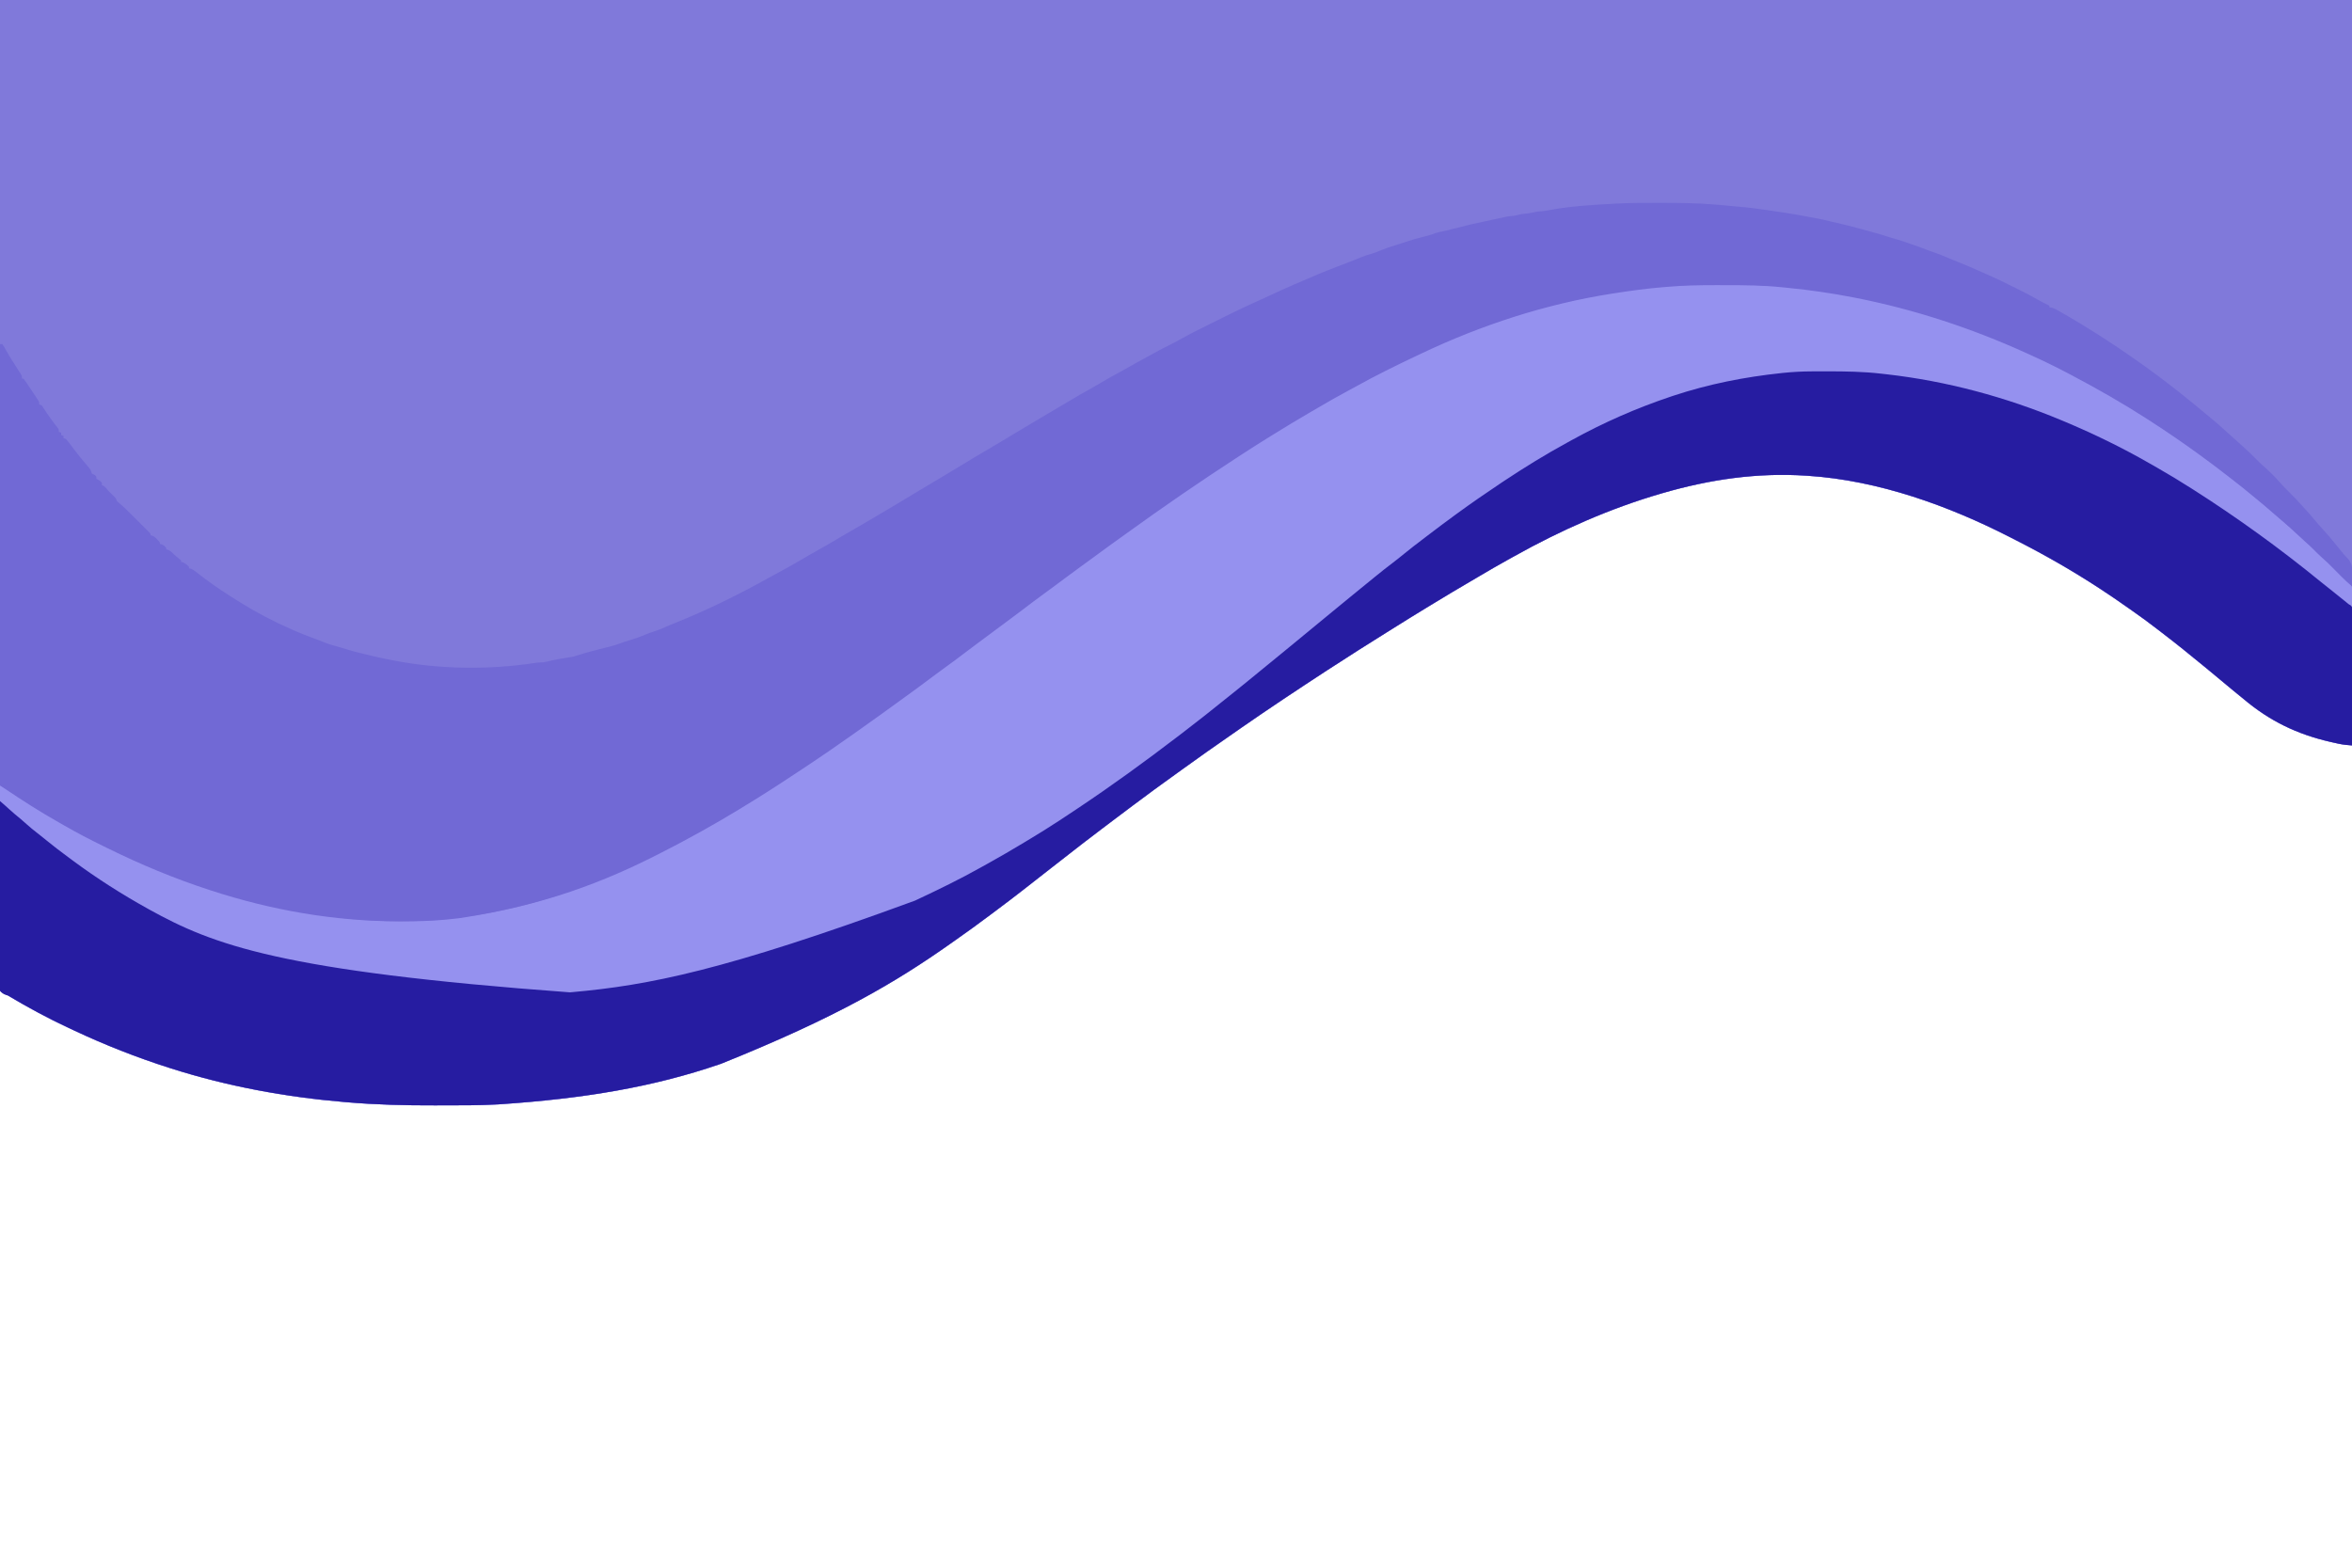 <?xml version="1.0" encoding="UTF-8"?>
<svg version="1.1" xmlns="http://www.w3.org/2000/svg" width="3000" height="2000">
<path d="M0 0 C990 0 1980 0 3000 0 C3000 313.83 3000 627.66 3000 951 C2991.081 950.189 2983.087 948.921 2974.438 946.938 C2973.765 946.784 2973.093 946.63 2972.4 946.472 C2929.973 936.717 2895.288 919.968 2862 892 C2860.169 890.498 2858.335 888.998 2856.5 887.5 C2855.135 886.382 2855.135 886.382 2853.742 885.242 C2851.937 883.766 2850.13 882.292 2848.32 880.82 C2843.338 876.762 2838.398 872.66 2833.5 868.5 C2828.727 864.447 2823.914 860.45 2819.059 856.496 C2816.026 854.022 2813.005 851.534 2809.987 849.043 C2792.862 834.917 2775.605 820.996 2757.97 807.509 C2755.682 805.756 2753.398 803.997 2751.113 802.238 C2740.96 794.44 2730.716 786.83 2720.198 779.53 C2717.837 777.886 2715.484 776.229 2713.133 774.57 C2702.205 766.867 2691.191 759.316 2680 752 C2678.662 751.123 2678.662 751.123 2677.297 750.229 C2643.454 728.12 2608.379 708.045 2572.358 689.71 C2569.333 688.169 2566.312 686.619 2563.293 685.066 C2485.689 645.435 2396.159 612.836 2306 607 C2304.726 606.915 2304.726 606.915 2303.425 606.829 C2241.092 602.801 2180.762 611.694 2121 629 C2120.309 629.2 2119.618 629.4 2118.906 629.606 C2053.899 648.513 1990.726 676.45 1931.699 709.49 C1928.764 711.132 1925.821 712.762 1922.879 714.391 C1911.093 720.933 1899.418 727.638 1887.836 734.535 C1883.624 737.043 1879.398 739.526 1875.164 741.996 C1859.432 751.174 1843.808 760.514 1828.265 770.008 C1825.172 771.895 1822.075 773.775 1818.977 775.652 C1806.262 783.359 1793.632 791.194 1781.038 799.096 C1776.943 801.662 1772.843 804.221 1768.743 806.78 C1757.472 813.816 1746.222 820.885 1735 828 C1734.132 828.55 1733.263 829.1 1732.369 829.667 C1719.187 838.022 1706.065 846.464 1693 855 C1691.433 856.022 1691.433 856.022 1689.835 857.064 C1654.267 880.265 1618.894 903.795 1584 928 C1583.156 928.585 1582.313 929.17 1581.443 929.773 C1567.938 939.147 1554.456 948.554 1541 958 C1540.266 958.515 1539.532 959.03 1538.775 959.561 C1528.545 966.745 1518.388 974.025 1508.266 981.359 C1505.262 983.535 1502.255 985.706 1499.247 987.877 C1497.75 988.959 1496.252 990.041 1494.755 991.123 C1490.983 993.848 1487.209 996.57 1483.43 999.285 C1475.594 1004.921 1467.804 1010.607 1460.098 1016.419 C1455.032 1020.237 1449.928 1023.999 1444.812 1027.75 C1437.023 1033.469 1429.32 1039.296 1421.644 1045.166 C1416.283 1049.264 1410.905 1053.336 1405.5 1057.375 C1398.618 1062.521 1391.801 1067.747 1385 1073 C1382.938 1074.584 1380.875 1076.167 1378.812 1077.75 C1365.808 1087.747 1352.887 1097.852 1340 1108 C1330.902 1115.164 1321.779 1122.296 1312.633 1129.398 C1309.602 1131.752 1306.577 1134.112 1303.555 1136.477 C1293.314 1144.483 1282.96 1152.326 1272.541 1160.1 C1269.997 1162.002 1267.459 1163.912 1264.922 1165.824 C1249.264 1177.622 1233.393 1189.104 1217.34 1200.357 C1215.72 1201.495 1214.101 1202.634 1212.484 1203.775 C1142.559 1253.104 1067.713 1297.563 920 1357 C918.949 1357.362 918.949 1357.362 917.877 1357.732 C833.911 1386.586 745.686 1401.577 636.191 1408.9 C634.656 1408.97 633.121 1409.046 631.587 1409.125 C610.073 1410.237 588.549 1410.187 567.013 1410.185 C562.786 1410.185 558.56 1410.192 554.334 1410.206 C516.922 1410.325 479.602 1409.404 442.312 1406.188 C441.312 1406.103 440.312 1406.019 439.282 1405.932 C364.273 1399.575 289.779 1385.893 218 1363 C217.32 1362.783 216.639 1362.567 215.939 1362.344 C174.225 1349.032 133.775 1333.11 94.144 1314.478 C92.082 1313.509 90.019 1312.543 87.954 1311.581 C57.645 1297.446 28.661 1281.197 0 1264 C0 846.88 0 429.76 0 0 Z " fill="#8079DA" transform="translate(0,0)"/>
<path d="M0 0 C1.687 -0.003 3.375 -0.007 5.062 -0.01 C8.576 -0.016 12.091 -0.018 15.605 -0.017 C19.13 -0.017 22.654 -0.024 26.179 -0.038 C56.996 -0.156 87.461 1.059 118.117 4.418 C119.596 4.578 119.596 4.578 121.104 4.74 C139.385 6.729 157.484 9.362 175.558 12.748 C177.856 13.178 180.156 13.6 182.456 14.022 C224.994 21.868 266.706 32.713 307.805 46.168 C309.224 46.63 310.644 47.091 312.063 47.553 C343.602 57.85 374.672 69.91 404.806 83.789 C407.785 85.159 410.772 86.511 413.762 87.859 C436.238 98.026 458.446 108.612 480 120.623 C482.983 122.266 485.984 123.869 488.992 125.465 C504.889 133.899 520.406 142.857 535.805 152.168 C536.856 152.799 537.907 153.43 538.989 154.08 C557.394 165.142 575.257 176.959 593.044 188.979 C594.638 190.056 596.233 191.131 597.828 192.206 C609.323 199.963 620.614 207.98 631.805 216.168 C632.583 216.737 633.362 217.305 634.165 217.891 C658.796 235.891 682.999 254.503 706.227 274.29 C709.511 277.084 712.829 279.829 716.18 282.543 C726.195 290.704 735.879 299.254 745.402 307.98 C747.471 309.865 749.563 311.713 751.68 313.543 C756.358 317.61 760.888 321.836 765.434 326.051 C767.598 328.057 769.772 330.052 771.957 332.035 C777.543 337.108 782.995 342.271 788.258 347.684 C792.618 351.936 797.151 355.958 802.036 359.601 C813.484 368.207 826.014 378.092 828.895 392.818 C830.584 404.796 830.09 416.948 829.644 428.999 C829.466 434.612 829.452 440.226 829.419 445.842 C829.333 456.431 829.104 467.012 828.821 477.597 C828.506 489.667 828.354 501.736 828.214 513.809 C827.923 538.6 827.432 563.383 826.805 588.168 C825.048 588.016 823.291 587.862 821.535 587.707 C820.557 587.622 819.578 587.536 818.57 587.448 C812.697 586.853 806.987 585.423 801.242 584.105 C800.57 583.952 799.898 583.798 799.205 583.64 C756.778 573.885 722.092 557.136 688.805 529.168 C686.973 527.666 685.14 526.166 683.305 524.668 C681.94 523.55 681.94 523.55 680.547 522.41 C678.741 520.934 676.934 519.46 675.125 517.988 C670.142 513.93 665.203 509.828 660.305 505.668 C655.532 501.615 650.719 497.618 645.863 493.664 C642.831 491.19 639.81 488.702 636.791 486.211 C619.667 472.085 602.41 458.164 584.775 444.677 C582.486 442.924 580.202 441.165 577.918 439.406 C567.764 431.608 557.521 423.998 547.003 416.698 C544.641 415.054 542.289 413.397 539.938 411.738 C529.009 404.035 517.996 396.484 506.805 389.168 C505.913 388.584 505.021 387.999 504.102 387.397 C470.259 365.288 435.183 345.213 399.163 326.878 C396.137 325.337 393.117 323.787 390.098 322.234 C312.494 282.603 222.964 250.004 132.805 244.168 C131.53 244.083 131.53 244.083 130.23 243.997 C67.897 239.969 7.566 248.862 -52.195 266.168 C-52.886 266.368 -53.577 266.568 -54.289 266.774 C-119.296 285.681 -182.47 313.618 -241.497 346.658 C-244.432 348.3 -247.374 349.93 -250.316 351.559 C-262.103 358.101 -273.777 364.806 -285.359 371.703 C-289.572 374.211 -293.797 376.694 -298.031 379.164 C-313.764 388.342 -329.387 397.682 -344.931 407.176 C-348.023 409.063 -351.12 410.943 -354.219 412.82 C-366.933 420.527 -379.563 428.362 -392.157 436.264 C-396.252 438.83 -400.352 441.389 -404.452 443.948 C-415.723 450.984 -426.973 458.053 -438.195 465.168 C-439.498 465.993 -439.498 465.993 -440.827 466.835 C-454.009 475.19 -467.13 483.632 -480.195 492.168 C-481.762 493.19 -481.762 493.19 -483.36 494.232 C-518.929 517.433 -554.301 540.963 -589.195 565.168 C-590.039 565.753 -590.883 566.338 -591.752 566.941 C-605.257 576.315 -618.74 585.722 -632.195 595.168 C-632.929 595.683 -633.664 596.198 -634.42 596.729 C-644.65 603.913 -654.807 611.193 -664.929 618.527 C-667.933 620.703 -670.941 622.874 -673.948 625.045 C-675.446 626.127 -676.943 627.209 -678.441 628.291 C-682.212 631.016 -685.987 633.738 -689.766 636.453 C-697.602 642.088 -705.391 647.775 -713.097 653.587 C-718.163 657.405 -723.268 661.167 -728.383 664.918 C-736.172 670.637 -743.875 676.464 -751.552 682.333 C-756.912 686.432 -762.29 690.504 -767.695 694.543 C-774.577 699.689 -781.395 704.915 -788.195 710.168 C-790.258 711.752 -792.32 713.335 -794.383 714.918 C-807.387 724.915 -820.308 735.02 -833.195 745.168 C-842.293 752.332 -851.416 759.463 -860.562 766.566 C-863.593 768.92 -866.619 771.28 -869.641 773.645 C-879.881 781.651 -890.236 789.494 -900.654 797.268 C-903.198 799.17 -905.737 801.08 -908.273 802.992 C-923.931 814.79 -939.802 826.272 -955.855 837.525 C-957.475 838.663 -959.094 839.802 -960.711 840.943 C-1030.636 890.272 -1105.482 934.731 -1253.195 994.168 C-1253.896 994.409 -1254.596 994.651 -1255.318 994.9 C-1339.284 1023.754 -1427.509 1038.745 -1537.004 1046.068 C-1538.539 1046.138 -1540.074 1046.214 -1541.609 1046.293 C-1563.123 1047.405 -1584.646 1047.355 -1606.183 1047.353 C-1610.409 1047.353 -1614.635 1047.36 -1618.861 1047.374 C-1656.273 1047.493 -1693.594 1046.572 -1730.883 1043.355 C-1731.883 1043.271 -1732.883 1043.187 -1733.914 1043.1 C-1808.923 1036.743 -1883.416 1023.061 -1955.195 1000.168 C-1956.216 999.843 -1956.216 999.843 -1957.257 999.512 C-1998.97 986.2 -2039.42 970.278 -2079.051 951.646 C-2081.113 950.677 -2083.177 949.711 -2085.242 948.749 C-2111.971 936.283 -2137.902 922.328 -2163.195 907.168 C-2163.994 906.804 -2164.794 906.44 -2165.617 906.065 C-2172.626 902.571 -2172.626 902.571 -2174.118 898.895 C-2174.46 896.055 -2174.481 893.36 -2174.398 890.5 C-2174.406 889.425 -2174.415 888.35 -2174.424 887.242 C-2174.44 883.639 -2174.385 880.039 -2174.331 876.436 C-2174.328 873.854 -2174.329 871.272 -2174.335 868.69 C-2174.34 863.13 -2174.309 857.572 -2174.253 852.012 C-2174.171 843.975 -2174.145 835.938 -2174.133 827.9 C-2174.111 814.858 -2174.044 801.818 -2173.95 788.777 C-2173.858 776.11 -2173.787 763.444 -2173.745 750.777 C-2173.742 749.996 -2173.739 749.215 -2173.737 748.41 C-2173.724 744.492 -2173.711 740.574 -2173.699 736.656 C-2173.595 704.159 -2173.419 671.664 -2173.195 639.168 C-2171.749 639.966 -2170.304 640.765 -2168.859 641.565 C-2167.651 642.233 -2167.651 642.233 -2166.42 642.913 C-2164.024 644.264 -2161.731 645.71 -2159.461 647.262 C-2158.651 647.81 -2157.841 648.359 -2157.006 648.924 C-2155.739 649.787 -2155.739 649.787 -2154.445 650.668 C-2121.054 673.145 -2085.874 692.994 -2050.018 711.239 C-2048.155 712.189 -2046.294 713.143 -2044.434 714.098 C-1971.197 751.669 -1893.021 779.541 -1740.248 807.948 C-1738.214 808.166 -1736.182 808.395 -1734.15 808.625 C-1687.537 813.816 -1637.748 814.016 -1591.195 808.168 C-1589.764 807.994 -1588.332 807.821 -1586.9 807.648 C-1503.312 797.391 -1424.646 770.337 -1344.065 731.086 C-1342.756 730.444 -1341.447 729.801 -1340.138 729.16 C-1321.736 720.137 -1303.545 710.934 -1285.805 700.656 C-1281.355 698.118 -1276.833 695.717 -1272.32 693.293 C-1261.051 687.204 -1250.103 680.612 -1239.158 673.962 C-1236.391 672.286 -1233.616 670.624 -1230.836 668.969 C-1220.339 662.719 -1209.962 656.304 -1199.661 649.736 C-1197.133 648.128 -1194.598 646.53 -1192.062 644.934 C-1178.329 636.269 -1164.806 627.308 -1151.322 618.263 C-1148.23 616.191 -1145.133 614.128 -1142.035 612.066 C-1136.63 608.464 -1131.249 604.829 -1125.883 601.168 C-1124.951 600.532 -1124.018 599.896 -1123.058 599.241 C-1102.001 584.852 -1081.122 570.21 -1060.465 555.254 C-1056.719 552.543 -1052.961 549.851 -1049.195 547.168 C-1042.39 542.317 -1035.615 537.425 -1028.844 532.527 C-1025.769 530.304 -1022.691 528.085 -1019.609 525.871 C-1011.78 520.241 -1003.999 514.557 -996.298 508.753 C-991.183 504.9 -986.04 501.088 -980.883 497.293 C-979.688 496.413 -979.688 496.413 -978.469 495.515 C-974.483 492.583 -970.495 489.655 -966.504 486.73 C-958.15 480.603 -949.858 474.406 -941.633 468.105 C-934.506 462.646 -927.303 457.321 -920.001 452.099 C-913.259 447.258 -906.669 442.228 -900.082 437.18 C-893.569 432.195 -886.988 427.311 -880.371 422.466 C-874.318 418.023 -868.343 413.484 -862.383 408.918 C-856.161 404.154 -849.906 399.468 -843.5 394.955 C-838.43 391.371 -833.467 387.652 -828.508 383.918 C-815.096 373.824 -801.588 363.869 -787.964 354.062 C-782.514 350.134 -777.098 346.161 -771.695 342.168 C-763.318 335.979 -754.887 329.866 -746.434 323.781 C-744.175 322.153 -741.919 320.521 -739.664 318.887 C-724.639 308.003 -709.464 297.339 -694.258 286.711 C-691.024 284.45 -687.794 282.182 -684.57 279.906 C-607.687 225.714 -527.959 174.398 -444.894 130.161 C-442.063 128.643 -439.248 127.097 -436.436 125.544 C-422.089 117.631 -407.547 110.163 -392.883 102.855 C-391.689 102.26 -390.496 101.664 -389.302 101.068 C-370.453 91.667 -351.543 82.498 -332.195 74.168 C-331.544 73.886 -330.892 73.604 -330.221 73.314 C-257.489 41.864 -180.616 20.077 -102.253 8.474 C-100.278 8.18 -98.303 7.88 -96.329 7.579 C-82.114 5.423 -67.889 3.749 -53.57 2.48 C-52.544 2.389 -52.544 2.389 -51.497 2.296 C-34.342 0.789 -17.219 0.008 0 0 Z " fill="#9591EF" transform="translate(2173.195,362.832)"/>
<path d="M0 0 C0.799 0 1.598 0.001 2.422 0.001 C26.306 0.011 50.127 0.116 73.938 2.188 C75.235 2.3 75.235 2.3 76.558 2.415 C115.046 5.779 115.046 5.779 133.668 8.352 C134.893 8.521 134.893 8.521 136.143 8.693 C153.388 11.09 170.569 13.689 187.688 16.875 C188.463 17.019 189.238 17.163 190.037 17.312 C212.172 21.445 212.172 21.445 222.938 24.188 C224.436 24.525 225.937 24.859 227.438 25.188 C230.284 25.811 233.112 26.477 235.938 27.188 C237.444 27.561 238.95 27.935 240.457 28.309 C242.221 28.747 243.986 29.186 245.75 29.625 C246.627 29.842 247.504 30.059 248.408 30.283 C253.281 31.497 258.115 32.788 262.938 34.188 C264.917 34.741 266.898 35.293 268.879 35.844 C269.957 36.144 271.036 36.444 272.146 36.754 C274.386 37.377 276.625 38 278.865 38.621 C279.942 38.921 281.019 39.222 282.129 39.531 C283.1 39.801 284.072 40.071 285.073 40.35 C288.055 41.222 290.994 42.192 293.938 43.188 C295.581 43.696 297.227 44.196 298.875 44.688 C299.668 44.925 300.461 45.162 301.277 45.406 C303.257 45.988 305.242 46.548 307.23 47.098 C311.317 48.299 315.306 49.685 319.312 51.125 C323.82 52.733 328.322 54.338 332.875 55.812 C336.815 57.103 340.63 58.655 344.469 60.219 C346.773 61.123 349.083 61.925 351.438 62.688 C357.488 64.655 363.35 67.068 369.188 69.594 C372.563 71.045 375.972 72.395 379.393 73.736 C391.382 78.45 403.166 83.596 414.929 88.846 C417.754 90.106 420.582 91.358 423.41 92.609 C433.008 96.871 442.458 101.344 451.812 106.113 C454.138 107.289 456.474 108.443 458.812 109.594 C467.518 113.887 476.102 118.302 484.527 123.125 C489.571 126.008 494.695 128.68 499.938 131.188 C499.938 131.847 499.938 132.507 499.938 133.188 C501.019 133.355 501.019 133.355 502.122 133.525 C505.121 134.231 507.297 135.282 509.98 136.785 C510.958 137.331 511.936 137.877 512.943 138.439 C513.993 139.037 515.043 139.634 516.125 140.25 C517.228 140.873 518.331 141.497 519.467 142.139 C531.816 149.175 543.909 156.618 555.938 164.188 C557 164.856 558.063 165.524 559.158 166.212 C579.845 179.253 600.045 192.968 619.938 207.188 C621.059 207.988 621.059 207.988 622.203 208.805 C631.927 215.755 641.504 222.848 650.938 230.188 C652.508 231.385 654.079 232.583 655.65 233.779 C662.621 239.098 669.429 244.608 676.219 250.156 C679.169 252.566 682.139 254.947 685.125 257.312 C689.507 260.805 693.781 264.416 698.047 268.049 C701.514 270.998 705.021 273.89 708.562 276.75 C713.326 280.626 717.871 284.7 722.391 288.855 C724.527 290.812 726.685 292.729 728.875 294.625 C732.775 298.015 736.58 301.505 740.379 305.006 C743.493 307.874 746.64 310.698 749.812 313.5 C754.7 317.875 759.294 322.515 763.906 327.175 C766.834 330.123 769.762 333.002 772.938 335.688 C776.814 338.978 780.401 342.537 784 346.125 C784.578 346.699 785.156 347.272 785.752 347.863 C788.72 350.842 791.567 353.878 794.309 357.066 C798.292 361.672 802.597 365.92 806.938 370.188 C811.934 375.1 816.792 380.045 821.36 385.361 C823.613 387.97 825.963 390.478 828.312 393 C831.805 396.775 835.153 400.613 838.375 404.625 C841.741 408.81 845.27 412.77 848.938 416.688 C854.203 422.323 859.114 428.168 863.938 434.188 C865.535 436.142 867.137 438.093 868.74 440.043 C869.874 441.433 870.998 442.832 872.112 444.238 C874.556 447.322 876.936 450.186 879.77 452.93 C886.757 460.171 886.608 466.654 886.5 476.438 C886.384 480.693 886.203 484.939 885.938 489.188 C881.282 485.302 876.883 481.262 872.629 476.941 C872.058 476.367 871.488 475.793 870.9 475.201 C868.494 472.779 866.093 470.35 863.692 467.922 C854.902 459.021 854.902 459.021 845.617 450.644 C842.914 448.3 840.434 445.748 837.938 443.188 C834.166 439.37 830.35 435.706 826.262 432.227 C822.915 429.29 819.684 426.234 816.438 423.188 C811.351 418.422 806.242 413.712 800.938 409.188 C799.916 408.313 798.896 407.438 797.875 406.562 C796.107 405.047 794.339 403.531 792.569 402.018 C788.752 398.752 784.953 395.466 781.165 392.167 C775.492 387.229 769.783 382.357 763.938 377.625 C761.593 375.72 759.262 373.803 756.938 371.875 C748.973 365.271 740.946 358.806 732.708 352.545 C730.729 351.027 728.764 349.492 726.801 347.953 C715.997 339.485 705.034 331.267 693.938 323.188 C693.206 322.653 692.474 322.119 691.721 321.568 C670.561 306.116 648.967 291.372 626.938 277.188 C626.082 276.636 625.227 276.085 624.345 275.517 C593.402 255.628 561.472 237.332 528.938 220.188 C527.812 219.591 526.686 218.994 525.527 218.378 C509.203 209.726 492.682 201.643 475.841 194.047 C473.883 193.163 471.928 192.275 469.973 191.387 C400.58 159.9 327.735 135.895 252.938 121.188 C252.079 121.019 251.221 120.85 250.337 120.676 C222.516 115.232 194.678 111.226 166.469 108.44 C163.9 108.184 161.333 107.916 158.766 107.647 C134.757 105.179 110.802 104.999 86.691 105.002 C83.16 105.002 79.628 104.995 76.096 104.982 C54.603 104.9 33.363 105.317 11.938 107.188 C10.412 107.311 8.886 107.432 7.36 107.552 C-13.235 109.235 -33.65 112.024 -54.062 115.188 C-55.286 115.375 -56.509 115.563 -57.77 115.757 C-141.952 128.89 -224.217 155.67 -301.062 192.188 C-303.031 193.116 -305 194.044 -306.969 194.973 C-333.477 207.534 -359.908 220.461 -385.517 234.778 C-388.288 236.312 -391.075 237.813 -393.867 239.309 C-407.028 246.357 -419.978 253.701 -432.834 261.288 C-436.252 263.299 -439.678 265.296 -443.105 267.289 C-459.243 276.683 -475.209 286.319 -491.062 296.188 C-492.639 297.167 -492.639 297.167 -494.248 298.166 C-506.117 305.537 -517.945 312.964 -529.642 320.606 C-532.476 322.457 -535.312 324.305 -538.148 326.152 C-560.287 340.587 -582.239 355.281 -604.062 370.188 C-604.835 370.715 -605.607 371.242 -606.402 371.785 C-617.685 379.496 -628.88 387.331 -640.062 395.188 C-641.179 395.971 -641.179 395.971 -642.318 396.771 C-651.864 403.474 -661.345 410.261 -670.793 417.102 C-674.539 419.812 -678.297 422.505 -682.062 425.188 C-694.432 434.009 -706.732 442.921 -718.949 451.952 C-724.356 455.943 -729.793 459.889 -735.25 463.812 C-741.541 468.339 -747.771 472.938 -753.96 477.603 C-759.075 481.455 -764.218 485.267 -769.375 489.062 C-770.57 489.942 -770.57 489.942 -771.789 490.84 C-775.774 493.773 -779.763 496.701 -783.754 499.625 C-792.985 506.396 -802.132 513.267 -811.224 520.224 C-817.753 525.212 -824.343 530.11 -830.969 534.969 C-836.695 539.171 -842.386 543.418 -848.062 547.688 C-854.513 552.54 -860.991 557.352 -867.5 562.125 C-874.353 567.151 -881.128 572.27 -887.875 577.438 C-894.097 582.202 -900.352 586.888 -906.758 591.4 C-911.828 594.984 -916.79 598.704 -921.75 602.438 C-936.654 613.655 -951.69 624.681 -966.829 635.579 C-969.825 637.736 -972.818 639.898 -975.811 642.061 C-978.06 643.685 -980.309 645.309 -982.559 646.934 C-985.573 649.111 -988.586 651.291 -991.598 653.473 C-1001.699 660.788 -1011.853 668.023 -1022.062 675.188 C-1022.828 675.725 -1023.593 676.262 -1024.381 676.815 C-1030.269 680.947 -1036.165 685.069 -1042.062 689.188 C-1043.032 689.865 -1044.001 690.542 -1044.999 691.239 C-1048.019 693.349 -1051.041 695.456 -1054.062 697.562 C-1054.981 698.204 -1055.9 698.846 -1056.846 699.507 C-1063.526 704.158 -1070.282 708.686 -1077.062 713.188 C-1079.407 714.752 -1081.75 716.32 -1084.094 717.887 C-1104.587 731.581 -1125.168 745.11 -1146.062 758.188 C-1146.867 758.692 -1147.672 759.197 -1148.5 759.717 C-1179.705 779.266 -1211.544 797.912 -1244.062 815.188 C-1244.953 815.662 -1245.844 816.136 -1246.762 816.625 C-1253.5 820.203 -1260.275 823.706 -1267.062 827.188 C-1268.348 827.85 -1269.633 828.513 -1270.919 829.175 C-1343.78 866.668 -1421.2 896.329 -1526.812 912.375 C-1528.052 912.53 -1529.292 912.685 -1530.57 912.844 C-1534.731 913.337 -1538.893 913.779 -1543.062 914.188 C-1543.953 914.275 -1544.844 914.363 -1545.761 914.454 C-1564.884 916.28 -1583.936 916.589 -1603.125 916.562 C-1604.282 916.562 -1604.282 916.562 -1605.462 916.562 C-1687.323 916.53 -1767.285 902.559 -1845.062 877.188 C-1845.828 876.938 -1846.594 876.689 -1847.382 876.433 C-1891.976 861.899 -1935.128 843.898 -1977.166 823.123 C-1979.131 822.154 -1981.098 821.189 -1983.065 820.225 C-1999.467 812.186 -2015.628 803.896 -2031.427 794.712 C-2034.053 793.193 -2036.69 791.697 -2039.332 790.207 C-2062.939 776.885 -2085.59 762.353 -2108.058 747.212 C-2110.056 745.866 -2112.058 744.524 -2114.062 743.188 C-2114.36 740.109 -2114.459 737.231 -2114.432 734.149 C-2114.435 733.196 -2114.439 732.243 -2114.442 731.261 C-2114.45 728.032 -2114.437 724.803 -2114.423 721.573 C-2114.425 719.249 -2114.427 716.925 -2114.431 714.601 C-2114.437 708.861 -2114.429 703.12 -2114.415 697.38 C-2114.4 690.508 -2114.401 683.635 -2114.404 676.763 C-2114.408 664.079 -2114.398 651.395 -2114.38 638.711 C-2114.362 626.147 -2114.35 613.583 -2114.347 601.019 C-2114.347 600.239 -2114.347 599.459 -2114.347 598.655 C-2114.345 594.692 -2114.345 590.729 -2114.344 586.766 C-2114.337 558.676 -2114.317 530.587 -2114.289 502.497 C-2114.261 475.204 -2114.24 447.91 -2114.227 420.617 C-2114.227 419.776 -2114.227 418.935 -2114.226 418.069 C-2114.222 409.625 -2114.218 401.18 -2114.215 392.736 C-2114.207 375.533 -2114.199 358.33 -2114.19 341.127 C-2114.189 340.336 -2114.189 339.545 -2114.188 338.73 C-2114.161 285.882 -2114.113 233.035 -2114.062 180.188 C-2113.073 180.188 -2112.082 180.188 -2111.062 180.188 C-2109.376 182.702 -2107.894 185.169 -2106.438 187.812 C-2105.547 189.38 -2104.653 190.947 -2103.758 192.512 C-2103.308 193.3 -2102.859 194.088 -2102.396 194.9 C-2100.468 198.208 -2098.407 201.42 -2096.312 204.625 C-2093.675 208.688 -2091.044 212.752 -2088.5 216.875 C-2088.024 217.642 -2087.549 218.409 -2087.059 219.199 C-2086.062 221.188 -2086.062 221.188 -2086.062 224.188 C-2085.403 224.188 -2084.742 224.188 -2084.062 224.188 C-2082.447 226.307 -2080.959 228.424 -2079.492 230.645 C-2079.051 231.303 -2078.61 231.962 -2078.156 232.641 C-2077.223 234.038 -2076.293 235.438 -2075.367 236.84 C-2073.946 238.987 -2072.511 241.124 -2071.074 243.26 C-2070.171 244.617 -2069.269 245.974 -2068.367 247.332 C-2067.936 247.973 -2067.505 248.613 -2067.061 249.274 C-2064.062 253.843 -2064.062 253.843 -2064.062 257.188 C-2063.073 257.517 -2062.082 257.848 -2061.062 258.188 C-2059.809 259.762 -2059.809 259.762 -2058.5 261.875 C-2055.801 266.089 -2052.977 270.184 -2050.062 274.25 C-2049.417 275.155 -2049.417 275.155 -2048.758 276.078 C-2045.943 280.009 -2043.051 283.865 -2040.023 287.637 C-2039.062 289.188 -2039.062 289.188 -2039.062 292.188 C-2038.072 292.517 -2037.082 292.848 -2036.062 293.188 C-2036.062 294.178 -2036.062 295.168 -2036.062 296.188 C-2035.072 296.517 -2034.082 296.848 -2033.062 297.188 C-2033.062 298.178 -2033.062 299.168 -2033.062 300.188 C-2032.072 300.517 -2031.082 300.848 -2030.062 301.188 C-2028.23 303.191 -2028.23 303.191 -2026.25 305.75 C-2025.541 306.66 -2024.832 307.57 -2024.102 308.508 C-2022.43 310.705 -2020.771 312.909 -2019.125 315.125 C-2014.506 321.342 -2009.519 327.282 -2004.52 333.195 C-2003.303 334.646 -2003.303 334.646 -2002.062 336.125 C-2001.32 337 -2000.578 337.876 -1999.812 338.777 C-1998.145 341.073 -1997.635 342.481 -1997.062 345.188 C-1995.146 346.354 -1995.146 346.354 -1993.062 347.188 C-1991.062 349.188 -1991.062 349.188 -1991.062 352.188 C-1990.165 352.59 -1990.165 352.59 -1989.25 353 C-1987.044 354.197 -1985.627 355.232 -1984.062 357.188 C-1984.062 358.178 -1984.062 359.168 -1984.062 360.188 C-1983.485 360.414 -1982.908 360.641 -1982.312 360.875 C-1979.467 362.535 -1978.064 364.579 -1976.062 367.188 C-1973.529 369.786 -1970.938 372.307 -1968.312 374.812 C-1966.062 377.188 -1966.062 377.188 -1965.062 380.188 C-1963.487 381.791 -1963.487 381.791 -1961.527 383.358 C-1957.013 387.191 -1952.814 391.274 -1948.625 395.457 C-1947.859 396.219 -1947.094 396.981 -1946.305 397.767 C-1944.704 399.363 -1943.104 400.961 -1941.505 402.559 C-1939.047 405.016 -1936.58 407.464 -1934.113 409.912 C-1932.554 411.468 -1930.996 413.025 -1929.438 414.582 C-1928.697 415.315 -1927.957 416.049 -1927.194 416.804 C-1926.519 417.482 -1925.844 418.16 -1925.148 418.859 C-1924.551 419.455 -1923.953 420.051 -1923.337 420.665 C-1922.062 422.188 -1922.062 422.188 -1922.062 424.188 C-1921.204 424.313 -1921.204 424.313 -1920.328 424.441 C-1917.392 425.408 -1915.963 426.923 -1913.812 429.125 C-1913.106 429.835 -1912.4 430.546 -1911.672 431.277 C-1910.062 433.188 -1910.062 433.188 -1910.062 435.188 C-1909.485 435.27 -1908.908 435.353 -1908.312 435.438 C-1905.409 436.405 -1904.025 437.874 -1902.062 440.188 C-1902.062 440.848 -1902.062 441.507 -1902.062 442.188 C-1901.225 442.302 -1901.225 442.302 -1900.371 442.418 C-1897.243 443.461 -1895.518 445.247 -1893.125 447.5 C-1890.555 449.904 -1888.036 452.208 -1885.246 454.355 C-1884.526 454.96 -1883.805 455.565 -1883.062 456.188 C-1883.062 456.848 -1883.062 457.507 -1883.062 458.188 C-1882.526 458.249 -1881.99 458.311 -1881.438 458.375 C-1877.892 459.588 -1875.803 461.634 -1873.062 464.188 C-1873.062 464.848 -1873.062 465.507 -1873.062 466.188 C-1872.201 466.344 -1872.201 466.344 -1871.323 466.503 C-1868.681 467.303 -1867.078 468.46 -1864.895 470.145 C-1864.093 470.756 -1863.291 471.368 -1862.465 471.998 C-1861.611 472.659 -1860.756 473.319 -1859.875 474 C-1858.057 475.382 -1856.238 476.762 -1854.418 478.141 C-1853.511 478.828 -1852.604 479.516 -1851.669 480.225 C-1838.29 490.299 -1824.273 499.338 -1810.062 508.188 C-1809.396 508.606 -1808.729 509.024 -1808.042 509.456 C-1787.06 522.588 -1764.735 534.25 -1742.062 544.188 C-1740.999 544.658 -1739.936 545.129 -1738.84 545.613 C-1730.649 549.187 -1722.363 552.398 -1713.978 555.482 C-1709.032 557.303 -1704.11 559.145 -1699.25 561.188 C-1695.046 562.874 -1690.854 564.131 -1686.473 565.266 C-1680.935 566.763 -1675.456 568.454 -1669.967 570.119 C-1668.717 570.497 -1668.717 570.497 -1667.441 570.883 C-1666.321 571.223 -1666.321 571.223 -1665.178 571.571 C-1663.148 572.163 -1661.118 572.689 -1659.062 573.188 C-1657.559 573.554 -1657.559 573.554 -1656.026 573.928 C-1652.899 574.685 -1649.772 575.443 -1646.645 576.199 C-1645.3 576.524 -1643.955 576.85 -1642.61 577.176 C-1640.658 577.65 -1638.706 578.122 -1636.754 578.594 C-1635.591 578.875 -1634.427 579.157 -1633.229 579.447 C-1630.514 580.082 -1627.8 580.66 -1625.062 581.188 C-1615.062 583.188 -1615.062 583.188 -1612.823 583.651 C-1553.036 595.275 -1490.194 595.963 -1430.062 586.738 C-1427.024 586.281 -1424.138 586.161 -1421.062 586.188 C-1417.353 585.563 -1413.718 584.632 -1410.062 583.75 C-1404.443 582.442 -1398.835 581.486 -1393.129 580.648 C-1390.345 580.23 -1387.579 579.772 -1384.812 579.25 C-1384.106 579.117 -1383.4 578.984 -1382.672 578.848 C-1380.449 578.285 -1378.356 577.618 -1376.191 576.871 C-1370.281 574.866 -1364.259 573.298 -1358.225 571.708 C-1356.263 571.191 -1354.303 570.67 -1352.342 570.148 C-1346.444 568.585 -1340.544 567.056 -1334.613 565.625 C-1330.644 564.642 -1326.889 563.467 -1323.092 561.96 C-1318.905 560.366 -1314.59 559.135 -1310.312 557.812 C-1303.353 555.633 -1296.593 553.312 -1289.914 550.367 C-1286.499 548.955 -1283.015 547.816 -1279.5 546.688 C-1274.129 544.955 -1269 542.956 -1263.918 540.496 C-1260.563 538.958 -1257.149 537.612 -1253.719 536.252 C-1212.167 519.606 -1171.605 499.654 -1132.559 477.801 C-1127.84 475.162 -1123.093 472.588 -1118.312 470.062 C-1109.149 465.206 -1100.186 460.016 -1091.234 454.781 C-1090.188 454.17 -1089.142 453.558 -1088.064 452.928 C-1085.992 451.716 -1083.921 450.502 -1081.852 449.287 C-1077.106 446.507 -1072.346 443.777 -1067.508 441.16 C-1061.964 438.16 -1056.54 434.977 -1051.125 431.75 C-1049.189 430.601 -1047.253 429.453 -1045.316 428.305 C-1044.404 427.763 -1043.491 427.221 -1042.551 426.663 C-1035.635 422.562 -1028.678 418.535 -1021.688 414.562 C-1012.778 409.49 -1003.97 404.247 -995.152 399.018 C-991.98 397.138 -988.805 395.264 -985.629 393.391 C-972.597 385.695 -959.617 377.923 -946.701 370.034 C-940.415 366.201 -934.099 362.43 -927.729 358.739 C-923.48 356.267 -919.272 353.726 -915.062 351.188 C-913.396 350.187 -911.729 349.187 -910.062 348.188 C-908.887 347.482 -908.887 347.482 -907.688 346.762 C-906.071 345.793 -904.455 344.824 -902.837 343.857 C-898.206 341.085 -893.587 338.293 -888.98 335.48 C-876.307 327.746 -863.584 320.112 -850.757 312.635 C-840.355 306.568 -830.048 300.357 -819.767 294.088 C-812.135 289.435 -804.464 284.857 -796.746 280.348 C-793.25 278.304 -789.78 276.218 -786.312 274.125 C-778.131 269.19 -769.875 264.38 -761.628 259.556 C-754.54 255.41 -747.461 251.253 -740.438 247 C-735.708 244.145 -730.926 241.451 -726.059 238.84 C-722.245 236.737 -718.499 234.529 -714.75 232.312 C-704.121 226.033 -693.447 219.879 -682.527 214.117 C-678.65 212.062 -674.841 209.921 -671.062 207.688 C-666.13 204.774 -661.114 202.05 -656.049 199.379 C-651.03 196.725 -646.075 193.967 -641.125 191.188 C-634.958 187.733 -628.73 184.477 -622.383 181.367 C-615.636 178.034 -609.054 174.407 -602.478 170.75 C-595.16 166.707 -587.707 162.972 -580.219 159.259 C-576.571 157.446 -572.933 155.615 -569.293 153.785 C-549.762 143.981 -530.204 134.344 -510.253 125.417 C-505.378 123.236 -500.523 121.019 -495.688 118.75 C-474.749 108.938 -453.582 99.731 -432.25 90.812 C-431.254 90.395 -430.257 89.978 -429.231 89.549 C-423.877 87.319 -418.502 85.199 -413.062 83.188 C-411.56 82.59 -410.059 81.987 -408.562 81.375 C-404.132 79.589 -399.666 77.912 -395.188 76.25 C-389.298 74.062 -383.484 71.747 -377.711 69.266 C-373.372 67.499 -368.944 66.137 -364.438 64.875 C-360.672 63.758 -357.12 62.405 -353.52 60.84 C-347.244 58.196 -340.875 56.079 -334.375 54.062 C-332.246 53.394 -330.117 52.724 -327.988 52.055 C-326.978 51.739 -325.969 51.422 -324.928 51.097 C-322.353 50.28 -319.79 49.434 -317.23 48.57 C-311.608 46.684 -305.926 45.13 -300.163 43.741 C-293.96 42.246 -287.987 40.58 -282.062 38.188 C-279.152 37.387 -276.214 36.815 -273.25 36.25 C-269.112 35.433 -265.114 34.366 -261.062 33.188 C-259.565 32.845 -258.064 32.512 -256.562 32.188 C-253.937 31.619 -251.397 30.996 -248.812 30.25 C-239.946 27.738 -230.89 25.921 -221.879 24.008 C-218.307 23.24 -214.74 22.451 -211.174 21.653 C-191.737 17.305 -191.737 17.305 -183.207 16.469 C-181.108 16.194 -179.165 15.744 -177.125 15.188 C-173.285 14.151 -169.517 13.806 -165.562 13.469 C-163.18 13.201 -160.953 12.753 -158.625 12.188 C-154.391 11.176 -150.228 10.808 -145.895 10.469 C-142.168 10.099 -138.534 9.418 -134.863 8.688 C-109.412 4.144 -82.838 2.582 -57.062 1.188 C-56.348 1.145 -55.633 1.103 -54.897 1.059 C-36.607 -0.013 -18.314 -0.014 0 0 Z " fill="#7169D5" transform="translate(2114.062,258.812)"/>
<path d="M0 0 C1.401 -0.007 2.802 -0.014 4.203 -0.021 C8.667 -0.041 13.13 -0.046 17.594 -0.047 C18.355 -0.047 19.116 -0.048 19.901 -0.048 C43.007 -0.055 65.954 0.254 88.93 2.95 C91.195 3.215 93.461 3.47 95.728 3.723 C171.822 12.343 247.46 32.72 318.094 62.203 C319.237 62.679 320.381 63.154 321.559 63.644 C359.126 79.367 395.806 97.194 431.113 117.492 C434.227 119.28 437.347 121.054 440.469 122.828 C455.247 131.256 469.749 140.058 484.094 149.203 C484.838 149.676 485.583 150.15 486.35 150.637 C542.821 186.604 597.502 226.144 649.337 268.52 C654.106 272.416 658.93 276.233 663.784 280.022 C669.168 284.237 674.472 288.548 679.766 292.877 C680.402 293.397 681.039 293.917 681.695 294.453 C682.256 294.912 682.816 295.371 683.393 295.844 C685.084 297.275 685.084 297.275 687.17 298.346 C689.094 300.203 689.094 300.203 689.586 303.337 C689.582 304.639 689.579 305.942 689.575 307.283 C689.578 308.009 689.582 308.734 689.585 309.482 C689.592 311.919 689.57 314.355 689.548 316.792 C689.547 318.536 689.547 320.28 689.55 322.025 C689.551 326.766 689.527 331.507 689.499 336.249 C689.474 341.202 689.472 346.154 689.467 351.107 C689.455 360.489 689.422 369.87 689.382 379.252 C689.337 389.931 689.315 400.611 689.295 411.29 C689.253 433.261 689.183 455.232 689.094 477.203 C687.337 477.051 685.58 476.897 683.824 476.742 C682.357 476.614 682.357 476.614 680.86 476.483 C674.986 475.888 669.276 474.458 663.531 473.141 C662.859 472.987 662.187 472.833 661.494 472.675 C619.067 462.92 584.381 446.171 551.094 418.203 C549.262 416.701 547.429 415.201 545.594 413.703 C544.684 412.958 543.774 412.213 542.836 411.445 C541.031 409.969 539.223 408.495 537.414 407.023 C532.431 402.965 527.492 398.863 522.594 394.703 C517.821 390.65 513.008 386.653 508.152 382.699 C505.12 380.225 502.099 377.737 499.08 375.247 C481.956 361.12 464.699 347.199 447.064 333.712 C444.775 331.959 442.491 330.2 440.207 328.441 C430.053 320.643 419.81 313.033 409.292 305.733 C406.93 304.089 404.578 302.433 402.227 300.773 C391.299 293.07 380.285 285.519 369.094 278.203 C368.202 277.619 367.31 277.034 366.391 276.432 C332.548 254.323 297.472 234.248 261.452 215.914 C258.426 214.373 255.406 212.822 252.387 211.27 C174.783 171.638 85.253 139.039 -4.906 133.203 C-6.181 133.119 -6.181 133.119 -7.481 133.032 C-69.814 129.005 -130.145 137.897 -189.906 155.203 C-190.597 155.403 -191.288 155.603 -192 155.809 C-257.007 174.716 -320.18 202.653 -379.208 235.693 C-382.143 237.335 -385.085 238.965 -388.027 240.594 C-399.813 247.136 -411.488 253.841 -423.07 260.738 C-427.282 263.246 -431.508 265.73 -435.742 268.199 C-451.475 277.378 -467.098 286.717 -482.642 296.211 C-485.734 298.098 -488.831 299.978 -491.93 301.855 C-504.644 309.562 -517.274 317.397 -529.868 325.299 C-533.963 327.866 -538.063 330.424 -542.163 332.983 C-553.434 340.019 -564.684 347.088 -575.906 354.203 C-577.209 355.028 -577.209 355.028 -578.538 355.87 C-591.72 364.225 -604.841 372.667 -617.906 381.203 C-619.473 382.225 -619.473 382.225 -621.071 383.268 C-656.64 406.468 -692.012 429.998 -726.906 454.203 C-727.75 454.788 -728.594 455.374 -729.463 455.977 C-742.968 465.35 -756.451 474.758 -769.906 484.203 C-770.64 484.718 -771.374 485.233 -772.131 485.764 C-782.361 492.948 -792.518 500.228 -802.64 507.562 C-805.644 509.738 -808.652 511.909 -811.659 514.081 C-813.157 515.162 -814.654 516.244 -816.152 517.326 C-819.923 520.051 -823.698 522.773 -827.477 525.488 C-835.313 531.124 -843.102 536.81 -850.808 542.622 C-855.874 546.44 -860.979 550.202 -866.094 553.953 C-873.883 559.672 -881.586 565.499 -889.262 571.369 C-894.623 575.467 -900.001 579.539 -905.406 583.578 C-912.288 588.724 -919.106 593.95 -925.906 599.203 C-927.969 600.787 -930.031 602.37 -932.094 603.953 C-945.098 613.95 -958.019 624.055 -970.906 634.203 C-980.004 641.368 -989.127 648.499 -998.273 655.602 C-1001.304 657.955 -1004.33 660.315 -1007.352 662.68 C-1017.592 670.687 -1027.947 678.529 -1038.365 686.303 C-1040.909 688.205 -1043.448 690.115 -1045.984 692.027 C-1061.642 703.825 -1077.513 715.307 -1093.566 726.561 C-1095.186 727.698 -1096.805 728.837 -1098.422 729.979 C-1168.347 779.307 -1243.193 823.766 -1390.906 883.203 C-1391.607 883.445 -1392.307 883.686 -1393.029 883.935 C-1476.995 912.789 -1565.22 927.781 -1674.715 935.103 C-1676.25 935.173 -1677.785 935.249 -1679.32 935.328 C-1700.833 936.441 -1722.357 936.391 -1743.894 936.388 C-1748.12 936.388 -1752.346 936.395 -1756.572 936.409 C-1793.984 936.528 -1831.305 935.607 -1868.594 932.391 C-1869.594 932.306 -1870.594 932.222 -1871.624 932.135 C-1946.634 925.779 -2021.127 912.096 -2092.906 889.203 C-2093.927 888.878 -2093.927 888.878 -2094.968 888.547 C-2136.681 875.235 -2177.131 859.313 -2216.762 840.681 C-2218.824 839.712 -2220.887 838.746 -2222.953 837.784 C-2249.682 825.318 -2275.612 811.363 -2300.906 796.203 C-2301.706 795.981 -2302.506 795.759 -2303.33 795.53 C-2306.819 794.227 -2308.521 793.102 -2310.906 790.203 C-2312.971 782.913 -2312.165 774.799 -2312.042 767.307 C-2312.039 764.922 -2312.04 762.537 -2312.046 760.152 C-2312.049 754.349 -2312.005 748.547 -2311.942 742.744 C-2311.87 735.991 -2311.855 729.238 -2311.844 722.485 C-2311.822 710.442 -2311.755 698.4 -2311.661 686.357 C-2311.569 674.66 -2311.498 662.964 -2311.456 651.267 C-2311.453 650.546 -2311.45 649.825 -2311.448 649.081 C-2311.435 645.463 -2311.422 641.844 -2311.409 638.226 C-2311.306 608.218 -2311.129 578.211 -2310.906 548.203 C-2309.795 549.151 -2308.685 550.1 -2307.575 551.05 C-2306.957 551.578 -2306.339 552.106 -2305.701 552.651 C-2303.306 554.722 -2300.981 556.865 -2298.656 559.016 C-2294.093 563.185 -2289.388 567.117 -2284.578 570.996 C-2282.008 573.119 -2279.547 575.321 -2277.094 577.578 C-2272.718 581.561 -2268.159 585.221 -2263.488 588.844 C-2259.691 591.791 -2255.948 594.791 -2252.237 597.845 C-2243.138 605.327 -2233.783 612.434 -2224.306 619.43 C-2222.164 621.012 -2220.031 622.605 -2217.898 624.199 C-2187.741 646.537 -2155.705 666.997 -2122.906 685.203 C-2122.023 685.694 -2121.139 686.184 -2120.229 686.69 C-2039.167 731.554 -1953.048 765.168 -1583.906 792.203 C-1582.977 792.12 -1582.047 792.038 -1581.09 791.952 C-1483.591 783.193 -1387.259 764.575 -1143.906 675.203 C-1142.853 674.711 -1141.8 674.219 -1140.714 673.712 C-1113.291 660.846 -1085.892 647.506 -1059.486 632.651 C-1056.659 631.065 -1053.822 629.497 -1050.984 627.93 C-1035.444 619.324 -1020.134 610.351 -1004.906 601.203 C-1003.893 600.594 -1002.879 599.986 -1001.834 599.358 C-995.167 595.346 -988.525 591.294 -981.906 587.203 C-981.097 586.703 -980.287 586.203 -979.453 585.688 C-965.681 577.136 -952.207 568.13 -938.719 559.141 C-937.389 558.255 -937.389 558.255 -936.032 557.351 C-893.102 528.729 -851.455 498.46 -810.453 467.147 C-808.064 465.323 -805.673 463.501 -803.281 461.68 C-794.999 455.367 -786.771 448.992 -778.599 442.537 C-776.899 441.197 -775.194 439.863 -773.488 438.531 C-766.555 433.113 -759.696 427.612 -752.879 422.048 C-748.486 418.47 -744.058 414.942 -739.594 411.453 C-733.626 406.788 -727.751 402.021 -721.906 397.203 C-720.073 395.702 -718.24 394.202 -716.406 392.703 C-715.045 391.589 -715.045 391.589 -713.656 390.453 C-703.573 382.203 -693.49 373.953 -683.406 365.703 C-682.033 364.58 -682.033 364.58 -680.633 363.434 C-678.878 361.998 -677.123 360.563 -675.367 359.129 C-667.604 352.784 -659.865 346.41 -652.128 340.034 C-648.555 337.089 -644.98 334.146 -641.406 331.203 C-639.99 330.036 -638.573 328.87 -637.156 327.703 C-634.323 325.37 -631.49 323.036 -628.656 320.703 C-627.955 320.125 -627.253 319.547 -626.53 318.952 C-625.118 317.789 -623.706 316.627 -622.294 315.464 C-618.678 312.486 -615.061 309.507 -611.445 306.527 C-603.61 300.072 -595.768 293.626 -587.906 287.203 C-587.064 286.513 -586.223 285.824 -585.355 285.113 C-579.302 280.154 -573.236 275.212 -567.159 270.282 C-563.74 267.508 -560.326 264.73 -556.922 261.938 C-549.474 255.838 -541.935 249.893 -534.262 244.078 C-529.397 240.379 -524.631 236.579 -519.906 232.703 C-512.476 226.616 -504.884 220.765 -497.228 214.966 C-494.758 213.09 -492.294 211.206 -489.832 209.32 C-478.285 200.483 -466.656 191.77 -454.906 183.203 C-454.163 182.661 -453.42 182.119 -452.654 181.56 C-434.105 168.045 -415.264 154.977 -396.156 142.266 C-395.242 141.657 -394.329 141.049 -393.387 140.422 C-366.735 122.687 -339.574 105.919 -311.454 90.595 C-309.631 89.599 -307.81 88.597 -305.991 87.593 C-265.686 65.351 -223.566 46.829 -179.906 32.203 C-178.796 31.83 -177.685 31.457 -176.541 31.073 C-131.612 16.17 -85.573 7.119 -38.562 2.148 C-37.793 2.066 -37.024 1.985 -36.231 1.9 C-24.154 0.663 -12.14 0.041 0 0 Z " fill="#261CA1" transform="translate(2310.906,473.797)"/>
</svg>
